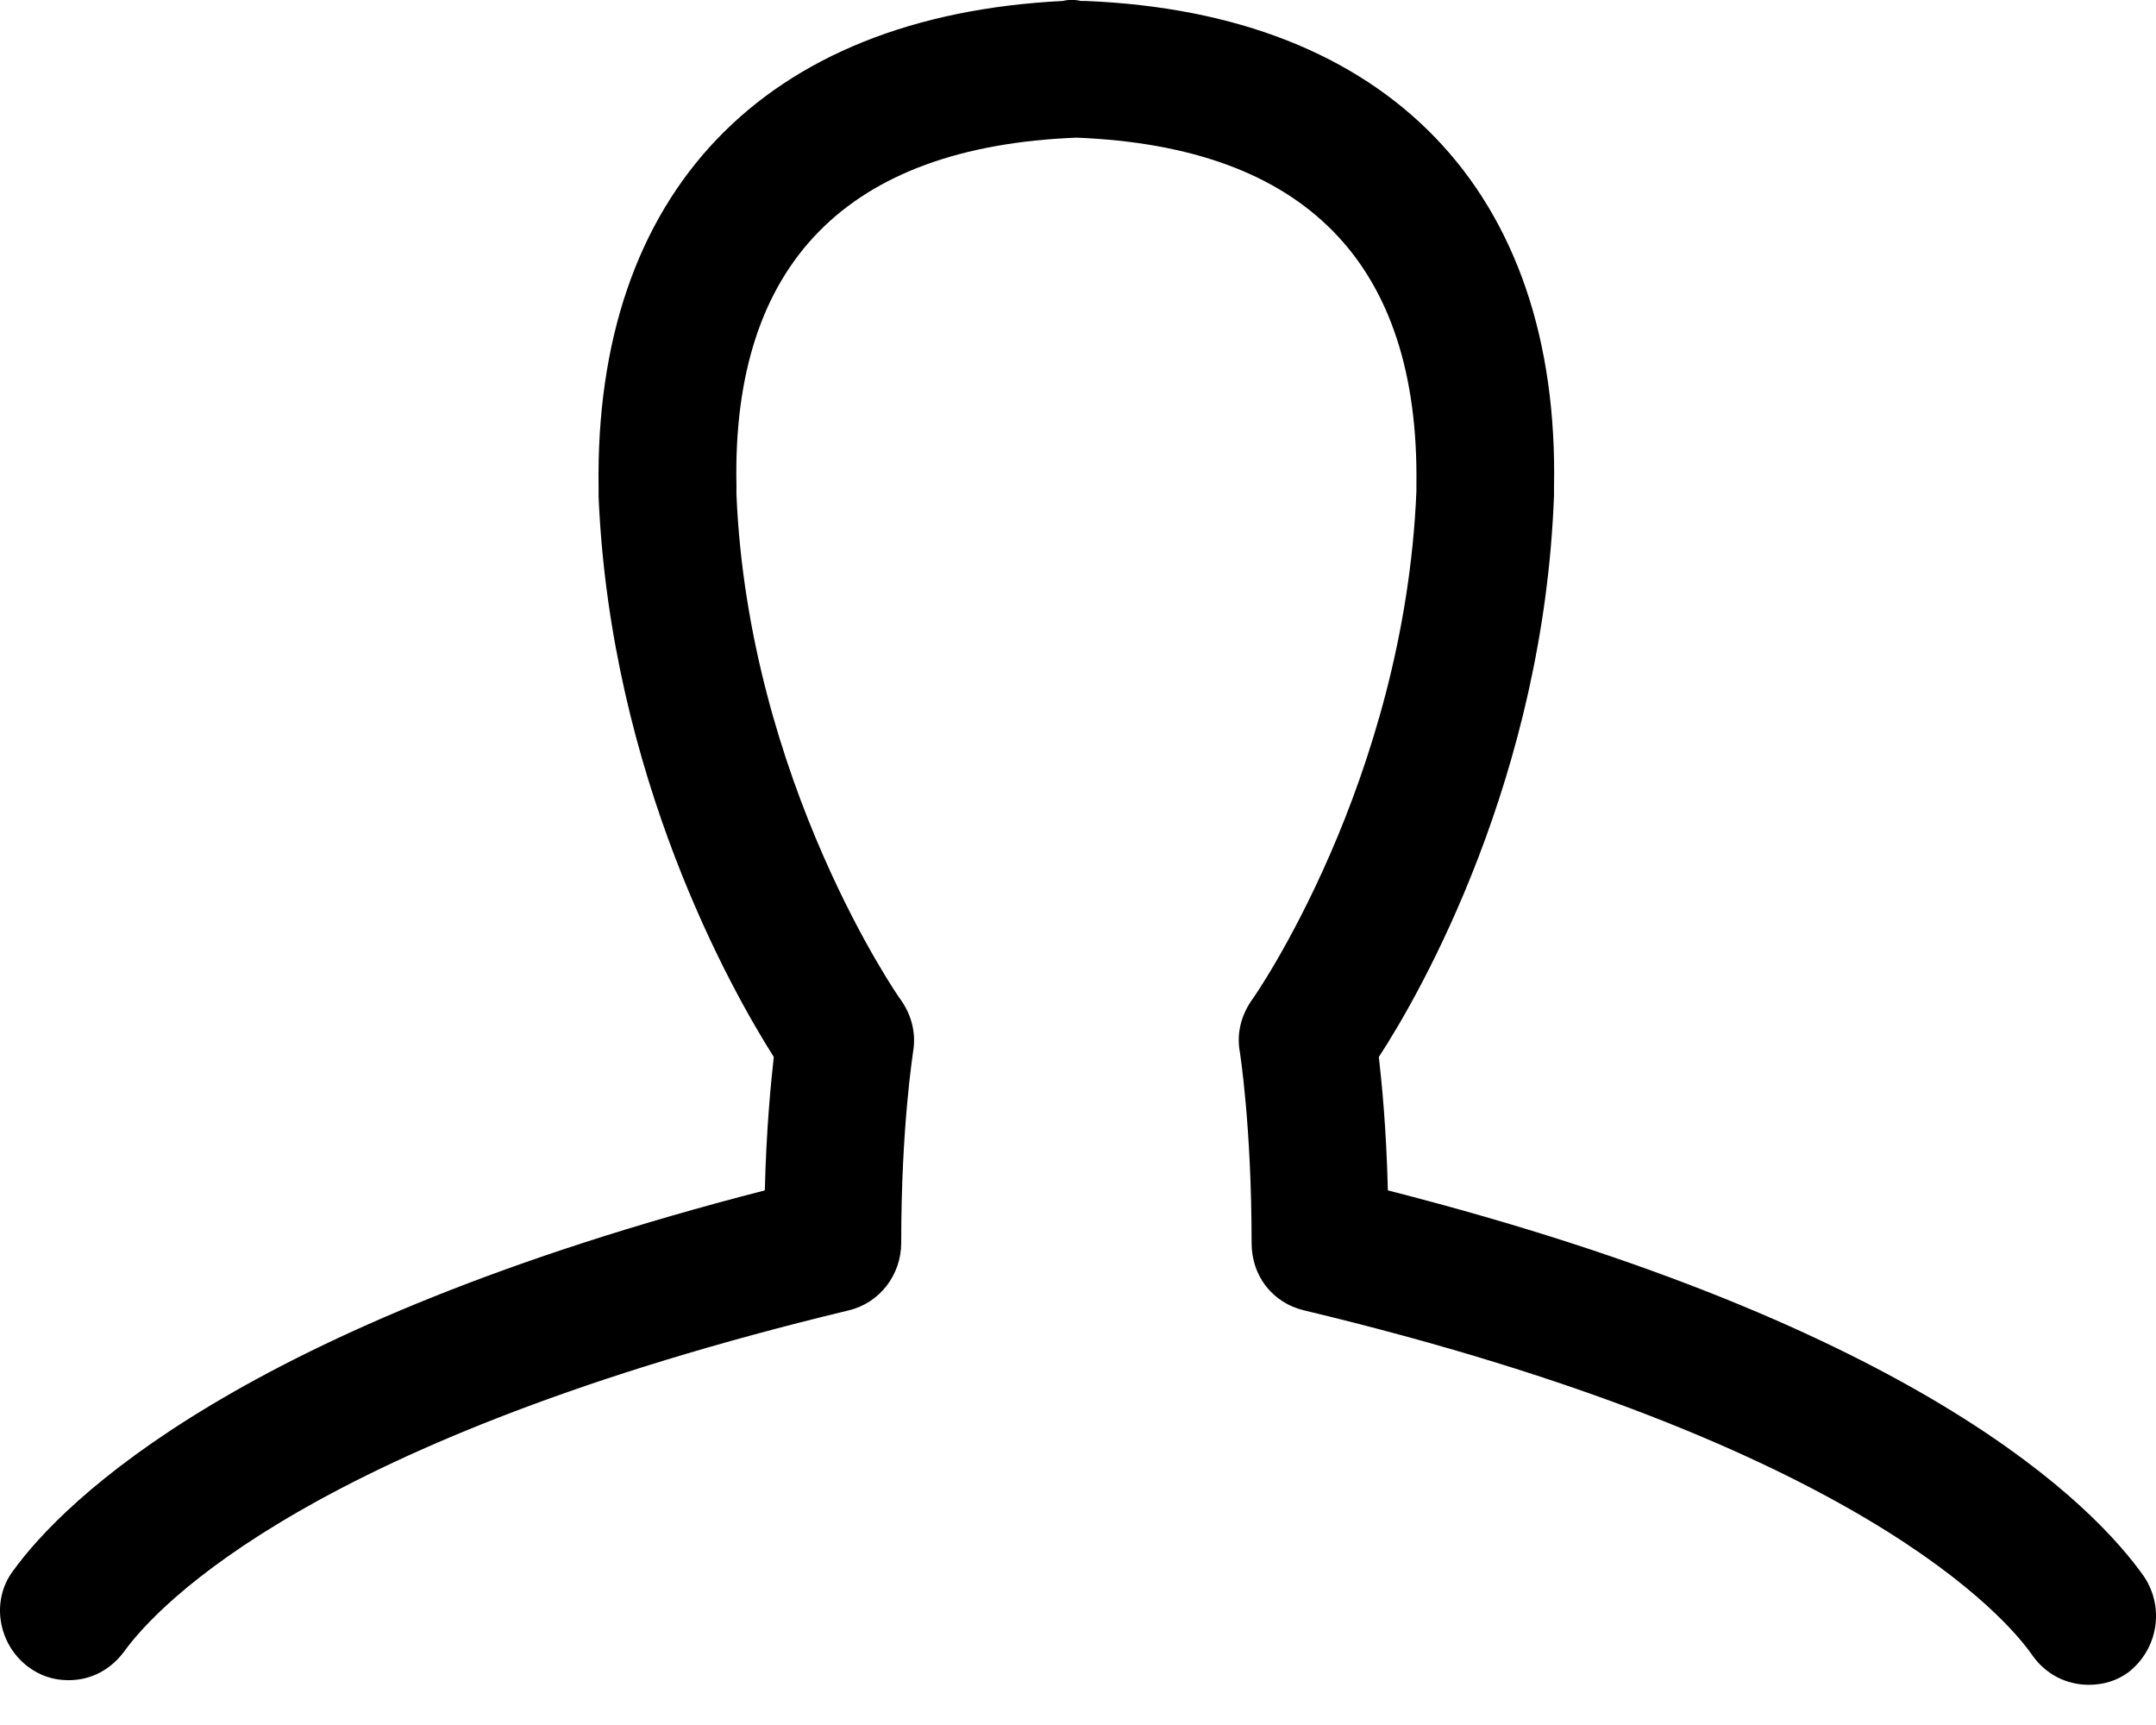 <?xml version="1.0" encoding="utf-8"?>
<!-- Generator: Adobe Illustrator 15.0.0, SVG Export Plug-In . SVG Version: 6.00 Build 0)  -->
<!DOCTYPE svg PUBLIC "-//W3C//DTD SVG 1.1//EN" "http://www.w3.org/Graphics/SVG/1.1/DTD/svg11.dtd">
<svg version="1.1" id="Layer_1" xmlns="http://www.w3.org/2000/svg" xmlns:xlink="http://www.w3.org/1999/xlink" x="0px" y="0px"
	 width="50px" height="40px" viewBox="0 0 50 40" enable-background="new 0 0 50 40" xml:space="preserve">
<path d="M49.725,36.562c-1.146-1.631-5.174-5.799-17.539-8.959c-0.035-1.424-0.138-2.469-0.209-3.094
	c0.976-1.492,3.822-6.495,4.062-13.024v-0.174c0.139-6.877-3.854-11.009-10.871-11.289c-0.034,0-0.068,0-0.104,0
	c-0.139-0.033-0.277-0.033-0.416,0c-6.945,0.349-10.87,4.447-10.766,11.289v0.208c0.278,6.492,3.091,11.458,4.063,12.99
	c-0.069,0.625-0.173,1.67-0.208,3.094C5.583,30.729,1.482,34.793,0.303,36.426c-0.521,0.694-0.347,1.7,0.348,2.223
	c0.278,0.209,0.59,0.312,0.938,0.312c0.52,0,0.972-0.24,1.285-0.658c0.798-1.109,4.411-4.932,16.81-7.918
	c0.729-0.176,1.216-0.834,1.216-1.562c0-2.742,0.277-4.41,0.277-4.444c0.07-0.418-0.035-0.833-0.277-1.181
	c-0.035-0.033-3.543-5.071-3.821-11.738V11.25c-0.104-5.141,2.571-7.849,7.885-8.058c5.313,0.209,7.954,2.918,7.884,8.058v0.14
	c-0.277,6.735-3.785,11.773-3.822,11.807c-0.241,0.349-0.349,0.764-0.275,1.182c0,0,0.275,1.704,0.275,4.445
	c0,0.764,0.486,1.389,1.22,1.562c12.921,3.093,16.321,7.188,16.879,7.987c0.312,0.452,0.799,0.695,1.319,0.695
	c0.349,0,0.658-0.104,0.9-0.279C50.036,38.266,50.211,37.294,49.725,36.562z"/>
</svg>
